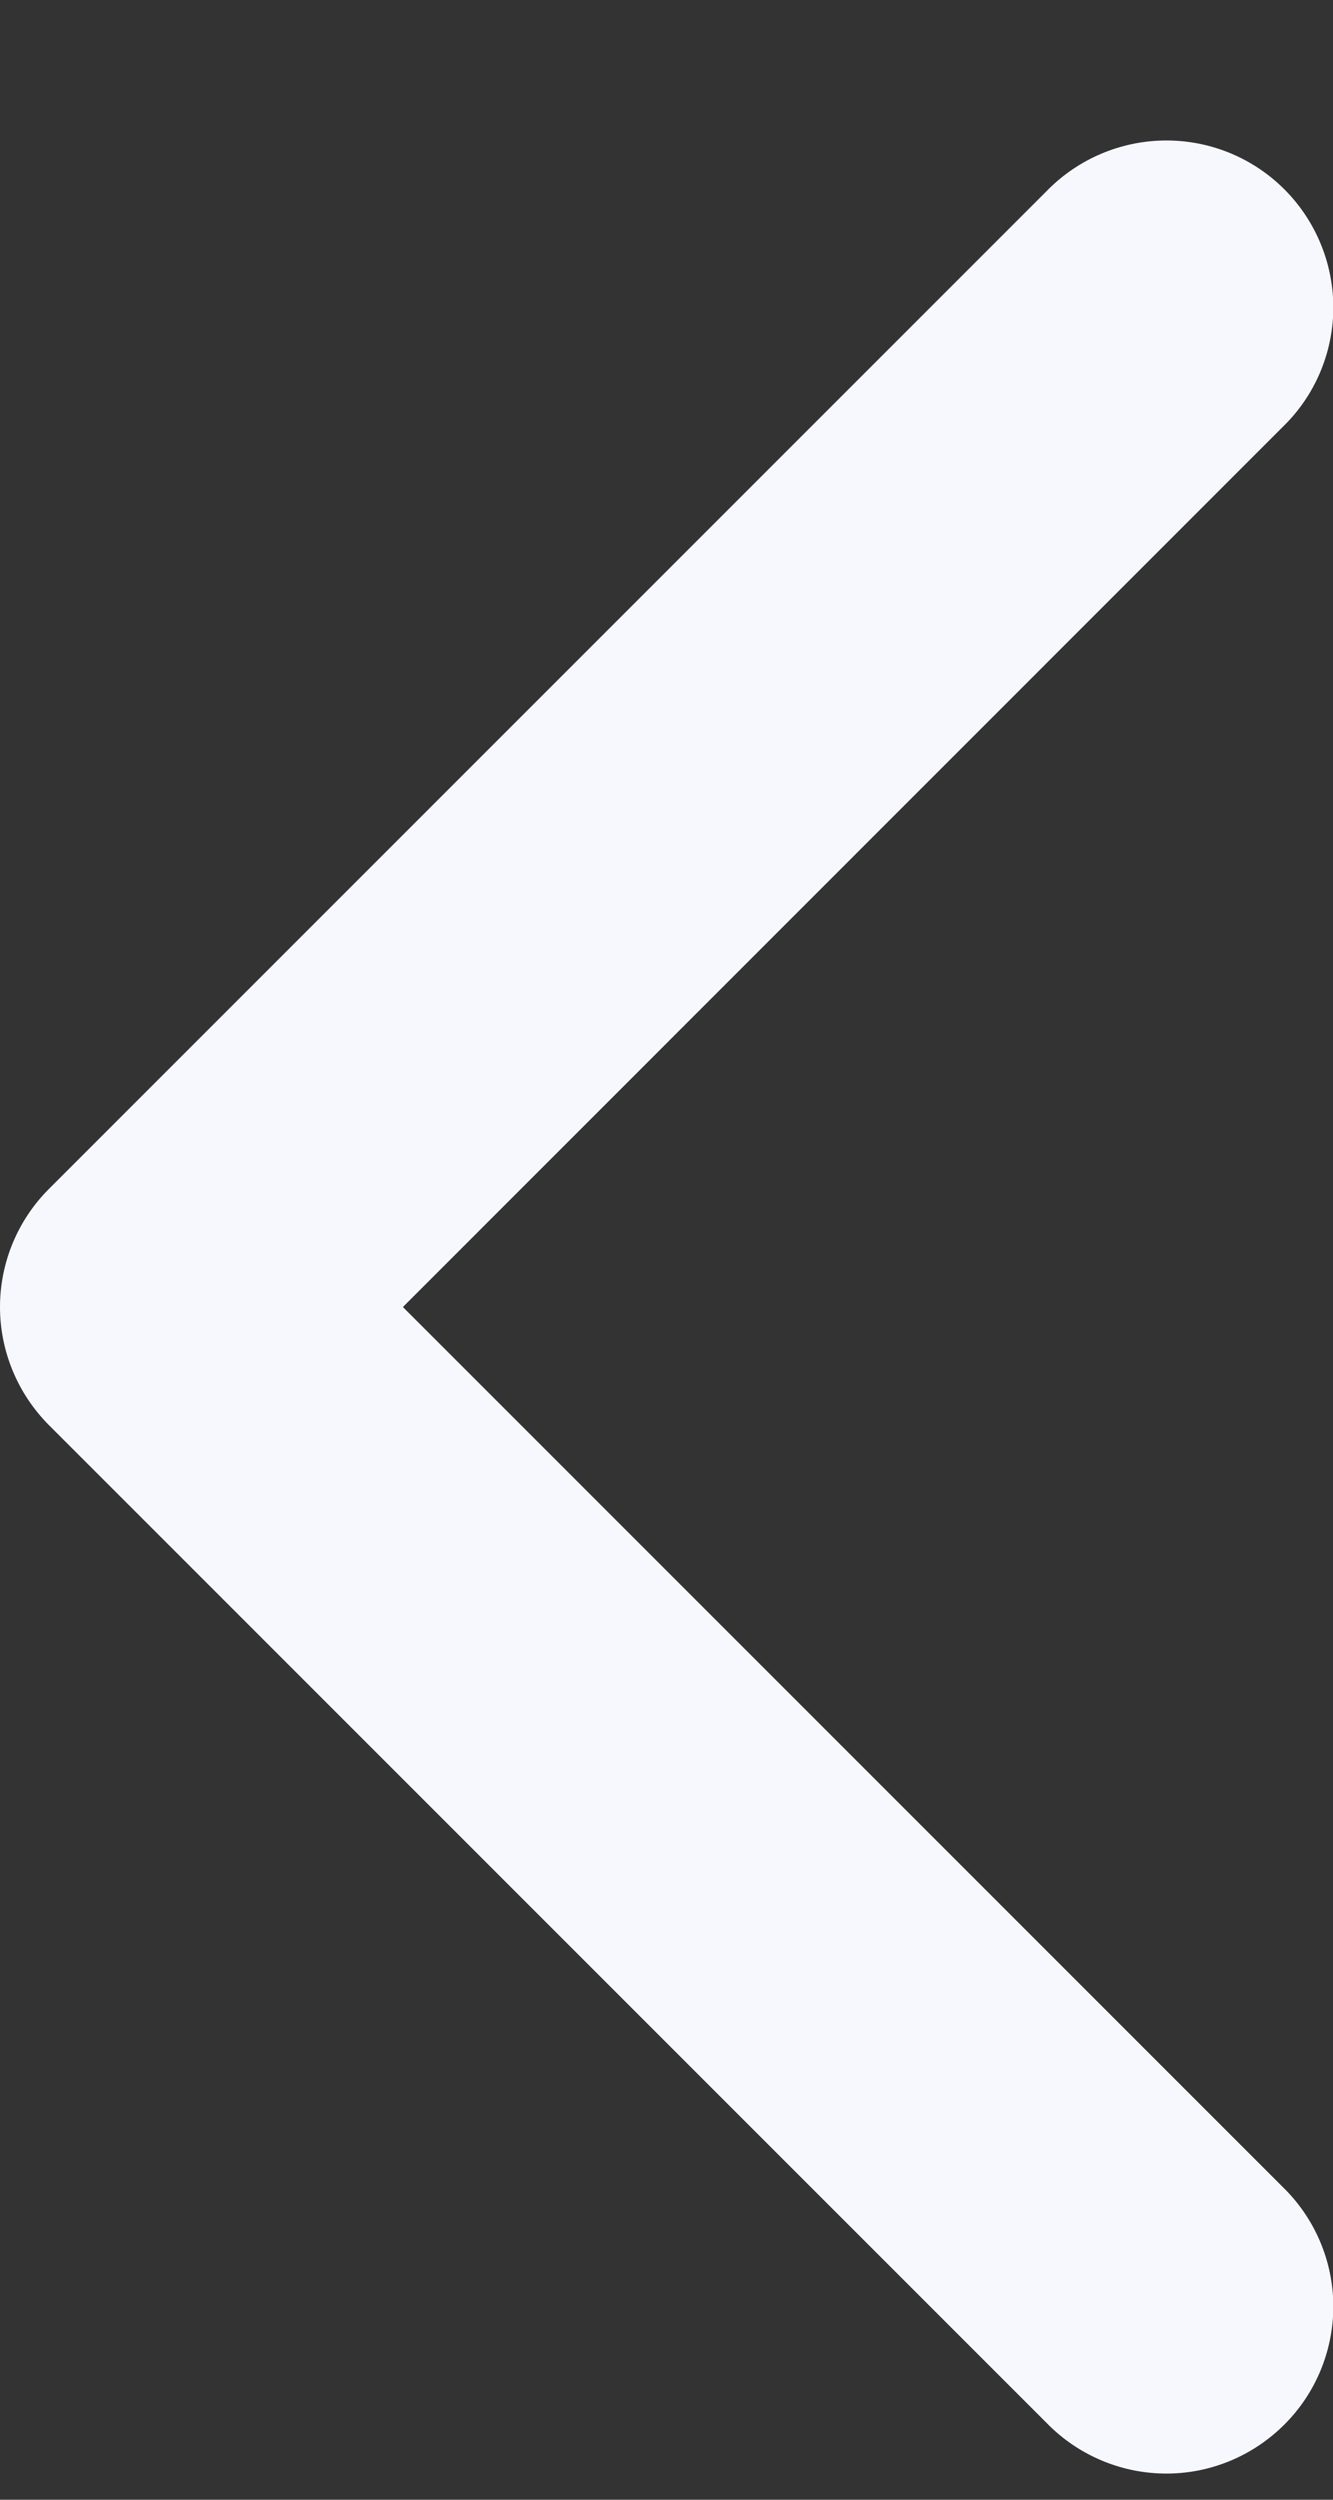 <svg width="8" height="15" viewBox="0 0 8 15" fill="none" xmlns="http://www.w3.org/2000/svg">
<rect x="0" y="0" width="8" height="15" fill="#333333" stroke="none"/>
<path d="M0.293 7.135C0.106 7.322 2.94369e-07 7.577 3.0598e-07 7.843C3.17591e-07 8.108 0.106 8.363 0.293 8.551L6.304 14.562C6.493 14.744 6.746 14.845 7.008 14.843C7.271 14.841 7.522 14.735 7.708 14.549C7.894 14.364 7.999 14.112 8.002 13.85C8.004 13.587 7.903 13.334 7.72 13.145L2.418 7.843L7.72 2.54C7.903 2.352 8.004 2.098 8.002 1.836C7.999 1.573 7.894 1.322 7.708 1.136C7.522 0.95 7.271 0.845 7.008 0.843C6.746 0.841 6.493 0.942 6.304 1.124L0.293 7.135Z" fill="#F6F8FE"/>
</svg>
